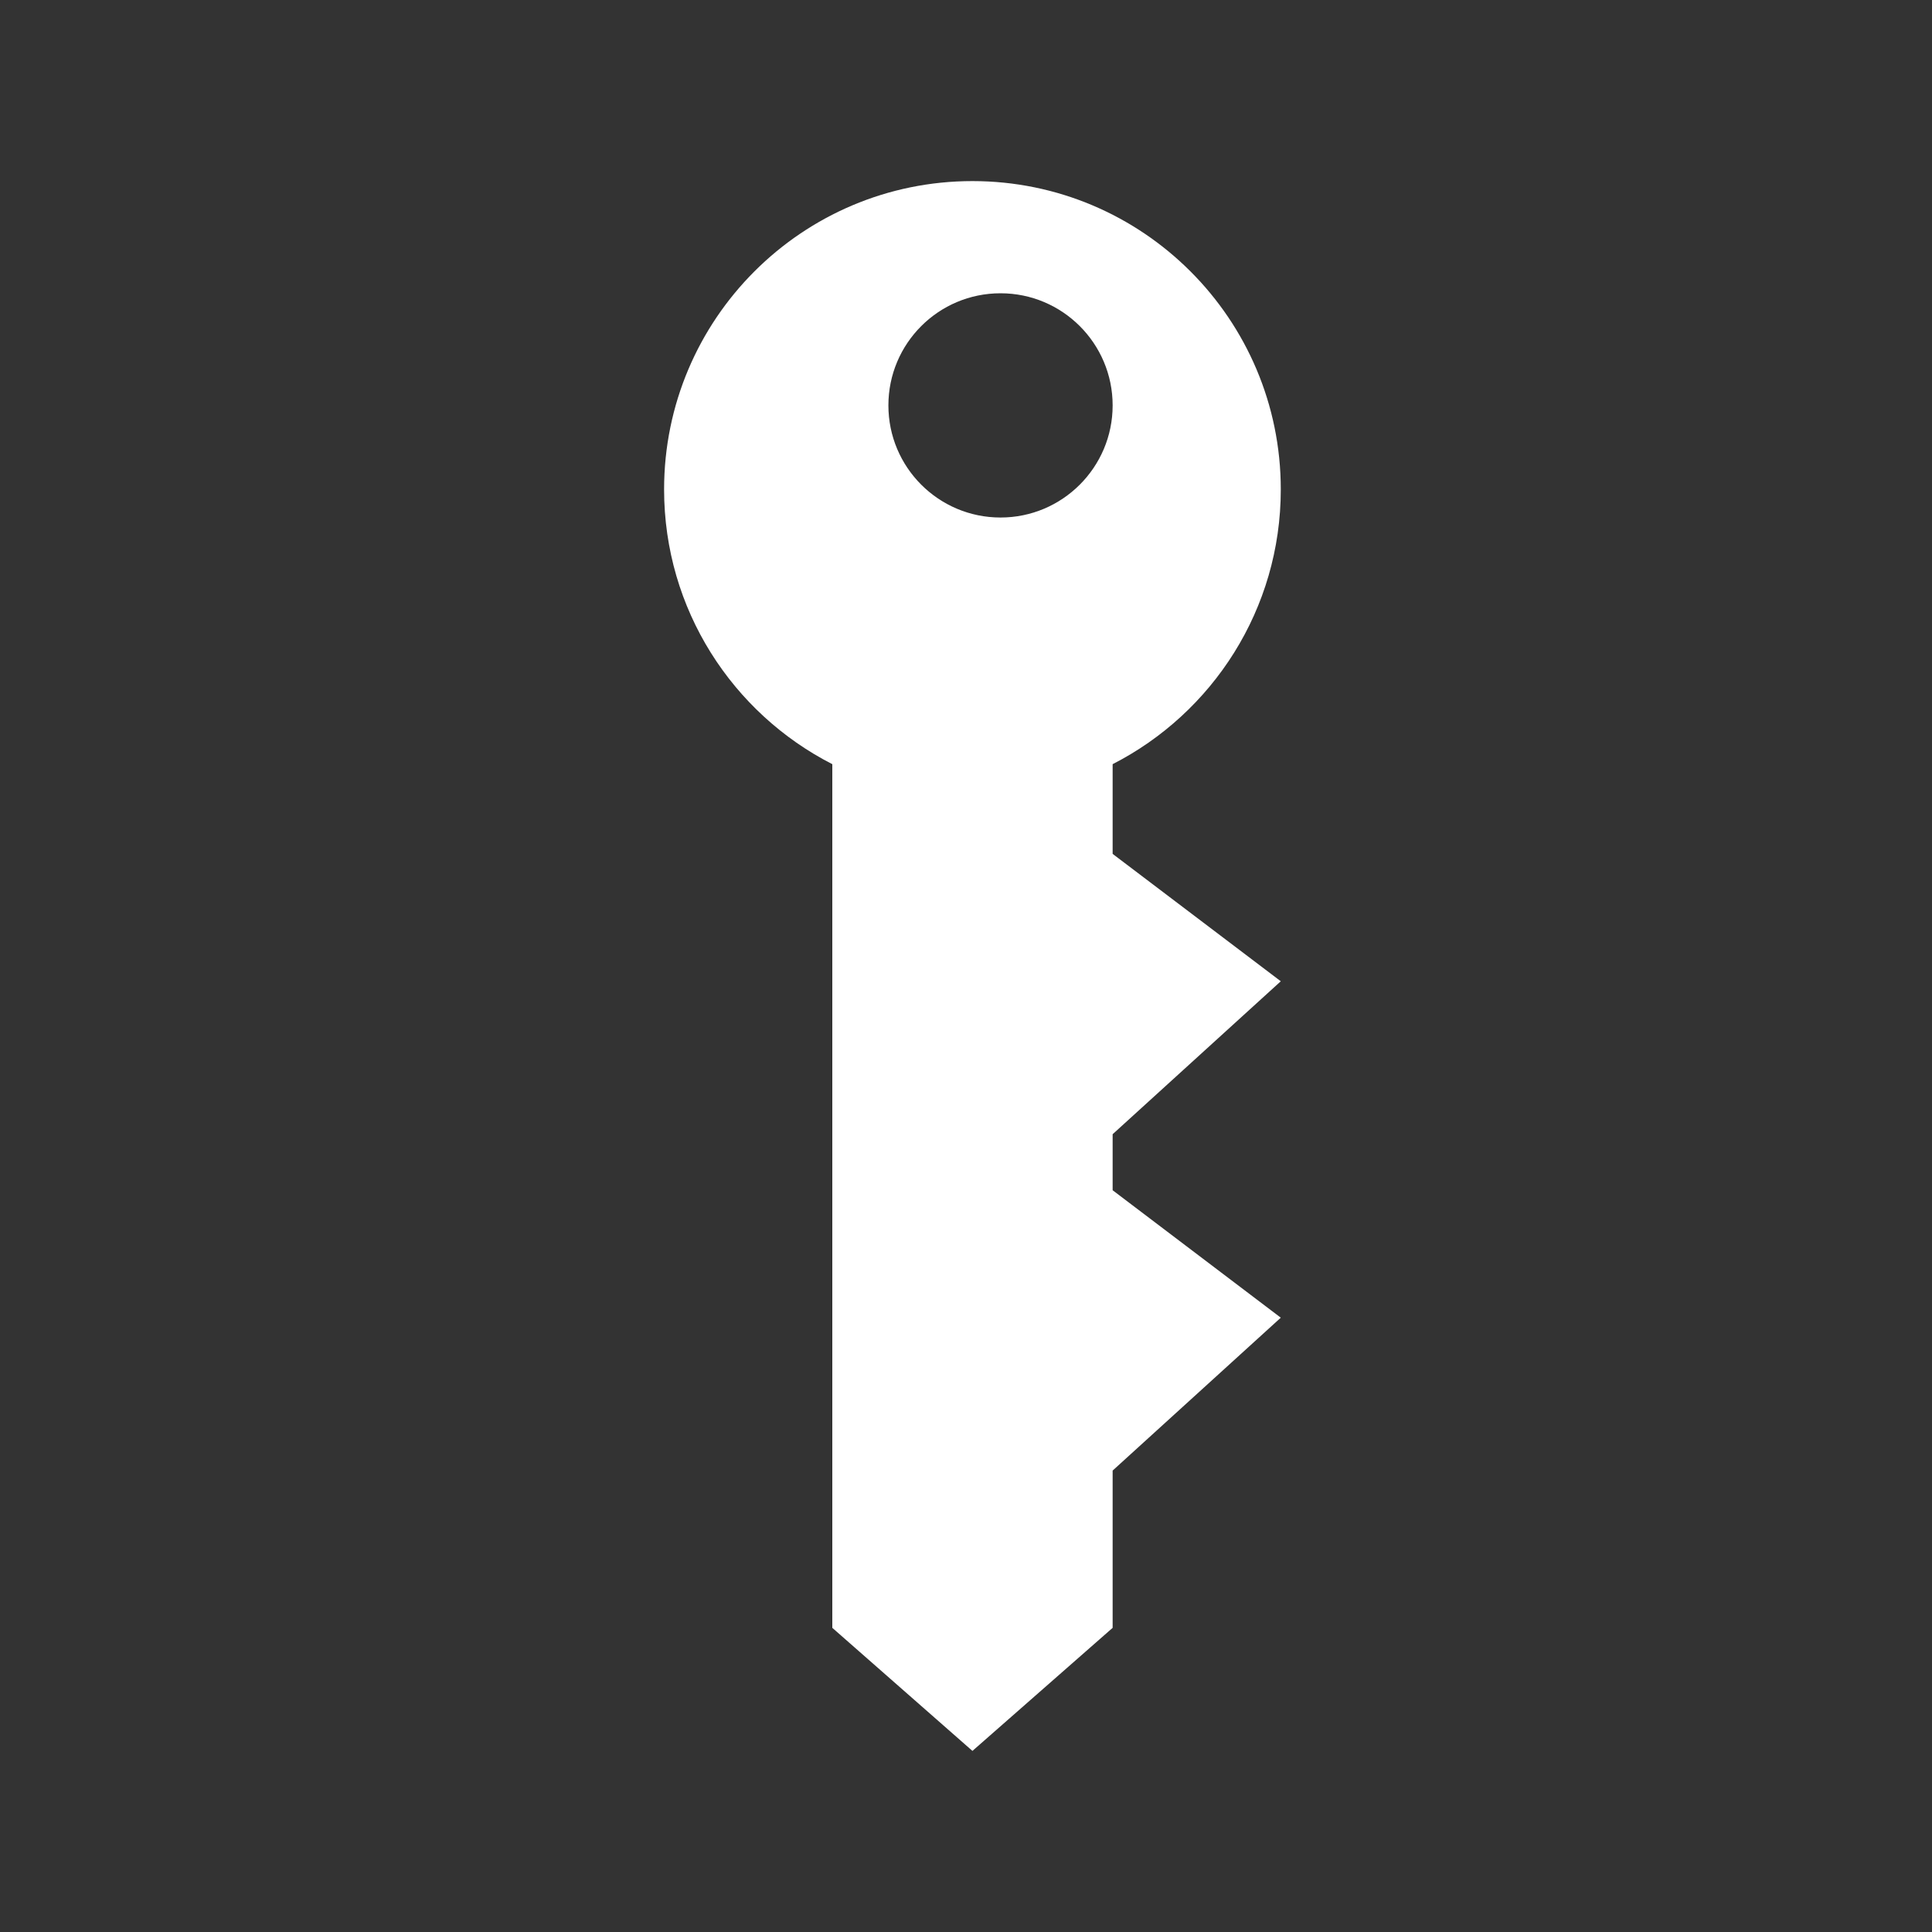 <svg width="30" height="30" viewBox="0 0 30 30" fill="none" xmlns="http://www.w3.org/2000/svg">
<rect x="0" y="0" width="30" height="30" fill="#333333" stroke="none"/>
<path fill-rule="evenodd" clip-rule="evenodd" d="M17.277 11.866C18.827 11.074 19.888 9.461 19.888 7.6C19.888 4.956 17.745 2.812 15.1 2.812C12.456 2.812 10.312 4.956 10.312 7.6C10.312 9.461 11.374 11.074 12.924 11.866V25.277L15.1 27.188L17.277 25.277L17.277 22.835L19.888 20.461L17.277 18.482V17.612L19.888 15.237L17.277 13.259L17.277 11.866ZM17.277 6.295C17.277 7.256 16.497 8.036 15.536 8.036C14.574 8.036 13.795 7.256 13.795 6.295C13.795 5.333 14.574 4.554 15.536 4.554C16.497 4.554 17.277 5.333 17.277 6.295Z" fill="white"/>
</svg>
